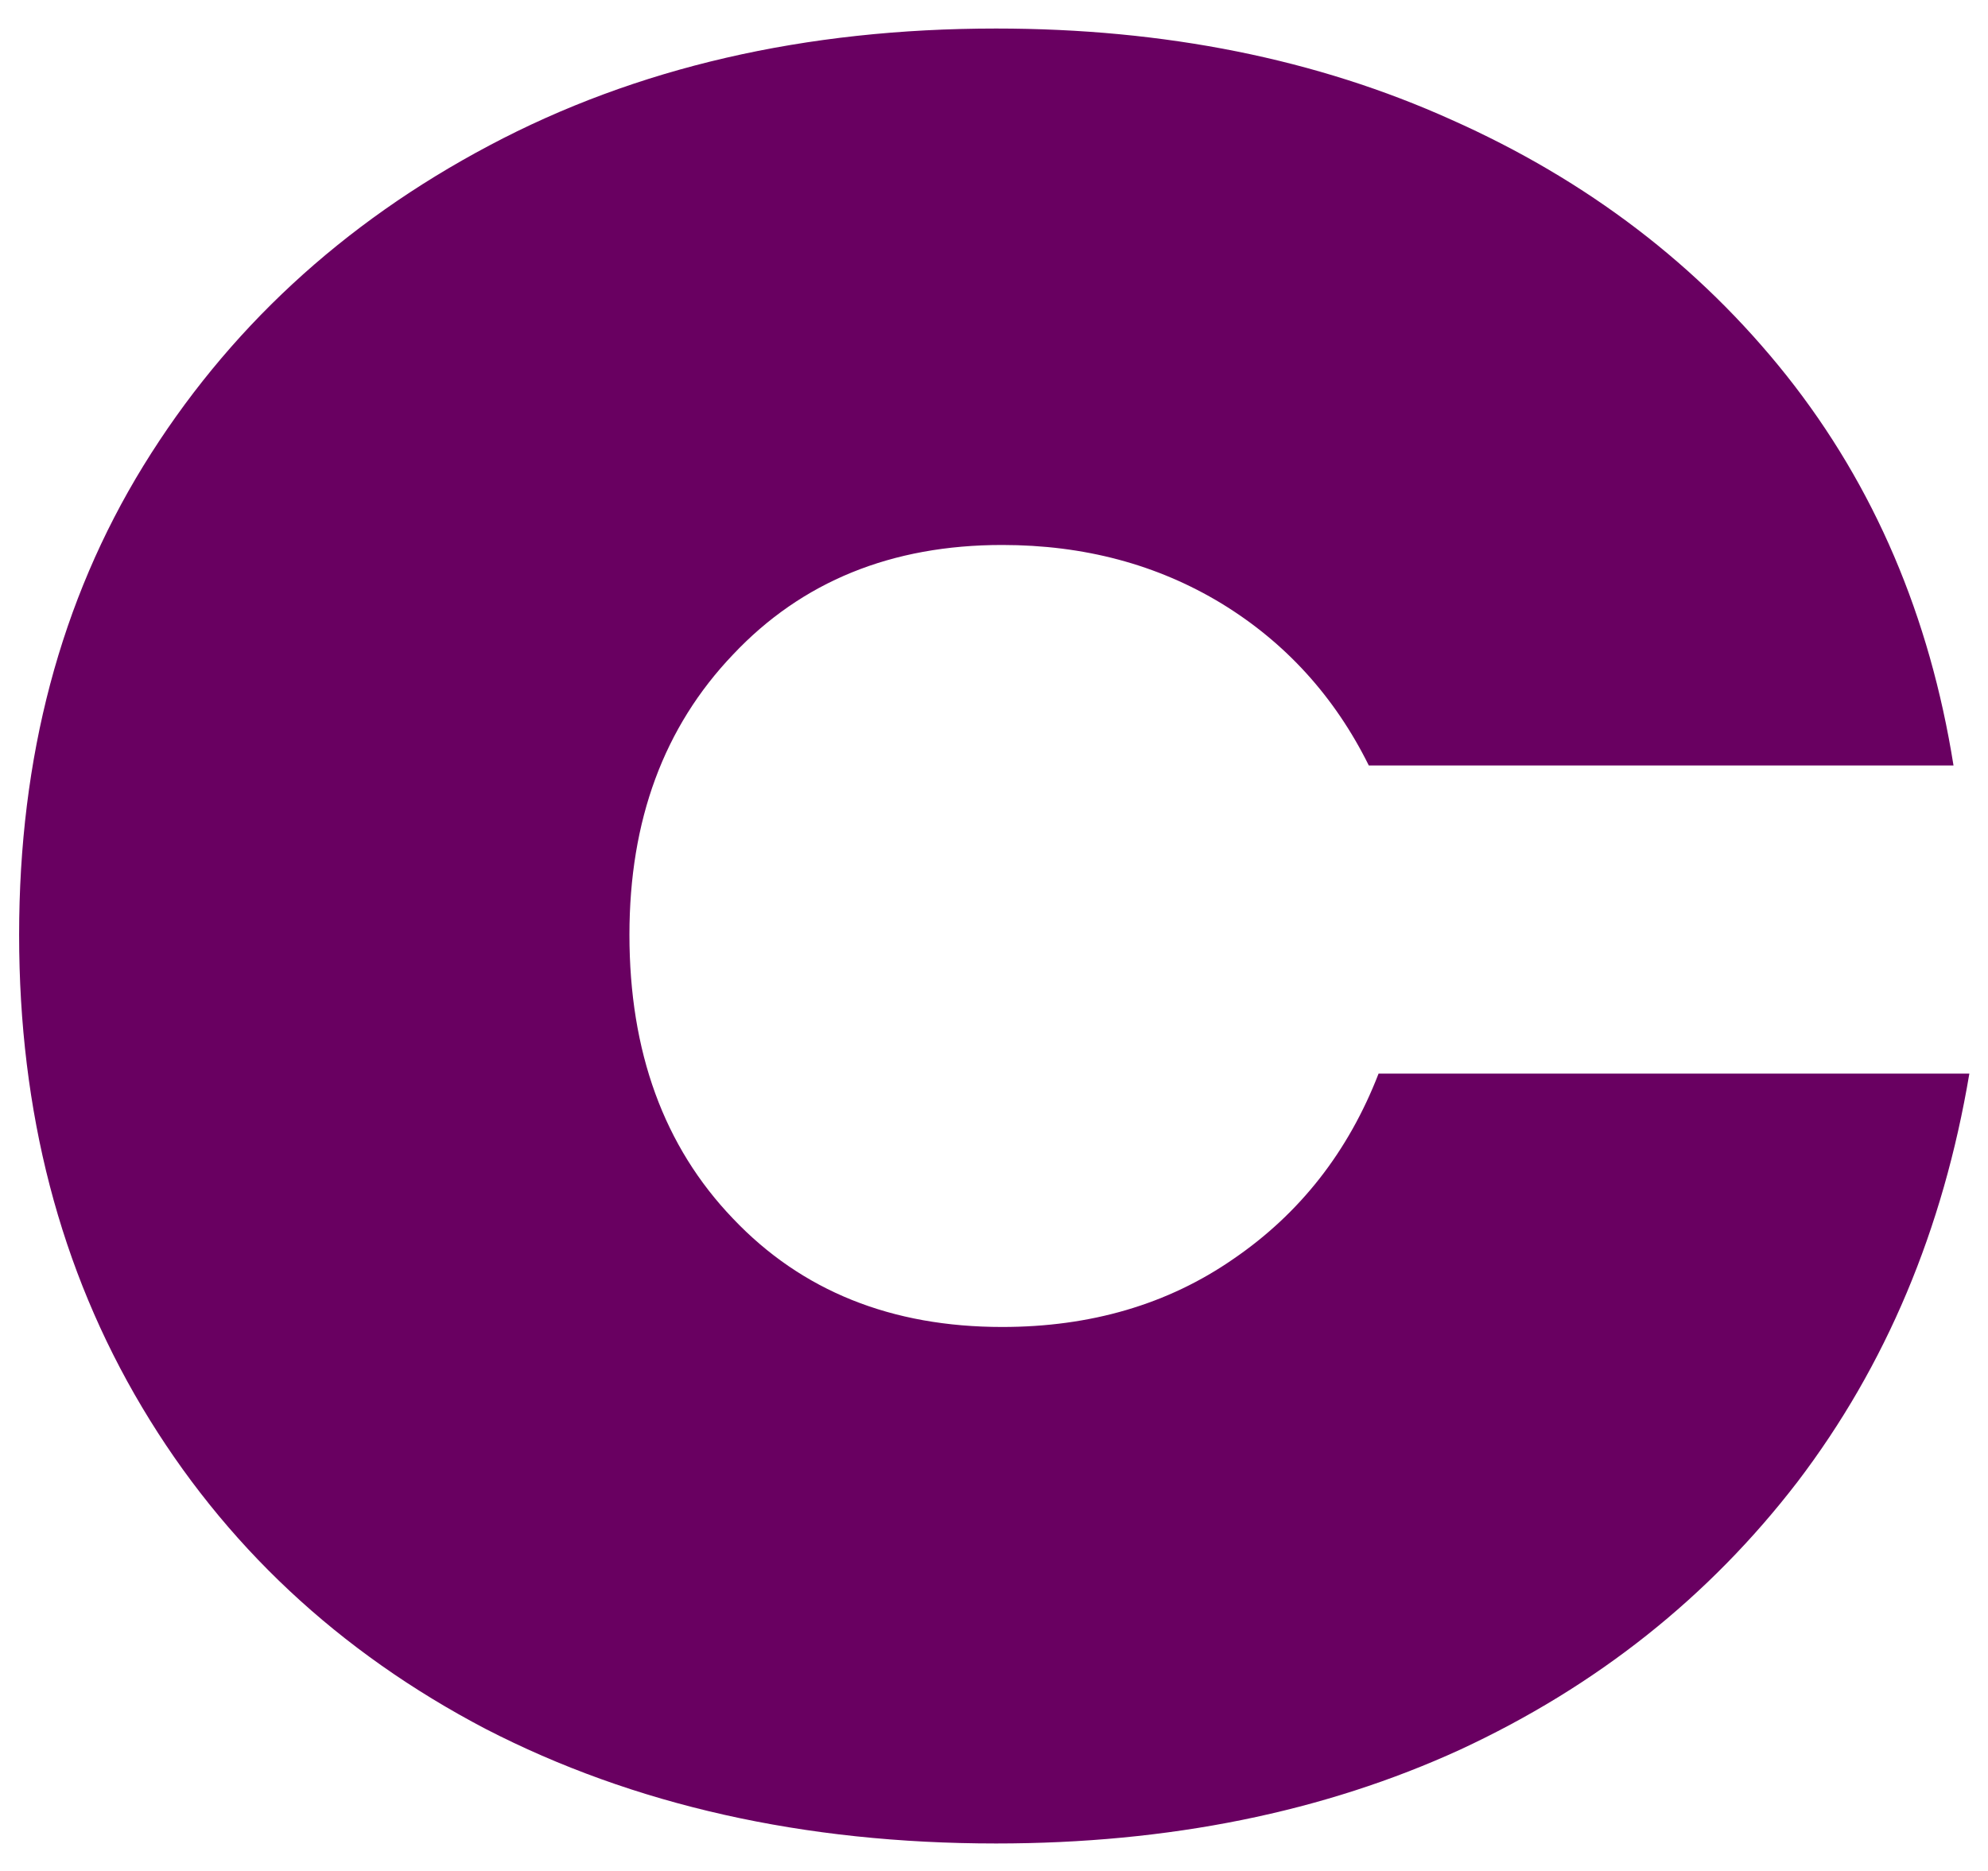 <svg width="34" height="32" viewBox="0 0 34 32" fill="none" xmlns="http://www.w3.org/2000/svg">
<path d="M17.035 31.53C13.744 31.53 10.832 30.873 8.306 29.571C5.791 28.253 3.832 26.42 2.431 24.071C1.025 21.712 0.327 19.019 0.327 15.988C0.327 12.946 1.035 10.274 2.452 7.967C3.879 5.649 5.853 3.821 8.369 2.488C10.879 1.155 13.77 0.488 17.035 0.488C19.921 0.488 22.52 1.009 24.827 2.05C27.145 3.082 29.056 4.54 30.556 6.425C32.056 8.316 33.004 10.54 33.41 13.092H23.41C22.827 11.915 21.983 10.988 20.89 10.321C19.791 9.655 18.541 9.321 17.14 9.321C15.249 9.321 13.713 9.946 12.536 11.196C11.353 12.436 10.765 14.03 10.765 15.988C10.765 17.988 11.353 19.608 12.536 20.842C13.713 22.082 15.249 22.696 17.14 22.696C18.65 22.696 19.973 22.311 21.098 21.53C22.233 20.753 23.061 19.696 23.577 18.363H33.681C33.233 21.03 32.254 23.358 30.744 25.342C29.228 27.316 27.306 28.842 24.973 29.925C22.64 30.993 19.994 31.53 17.035 31.53Z" fill="#690061"/>
</svg>
